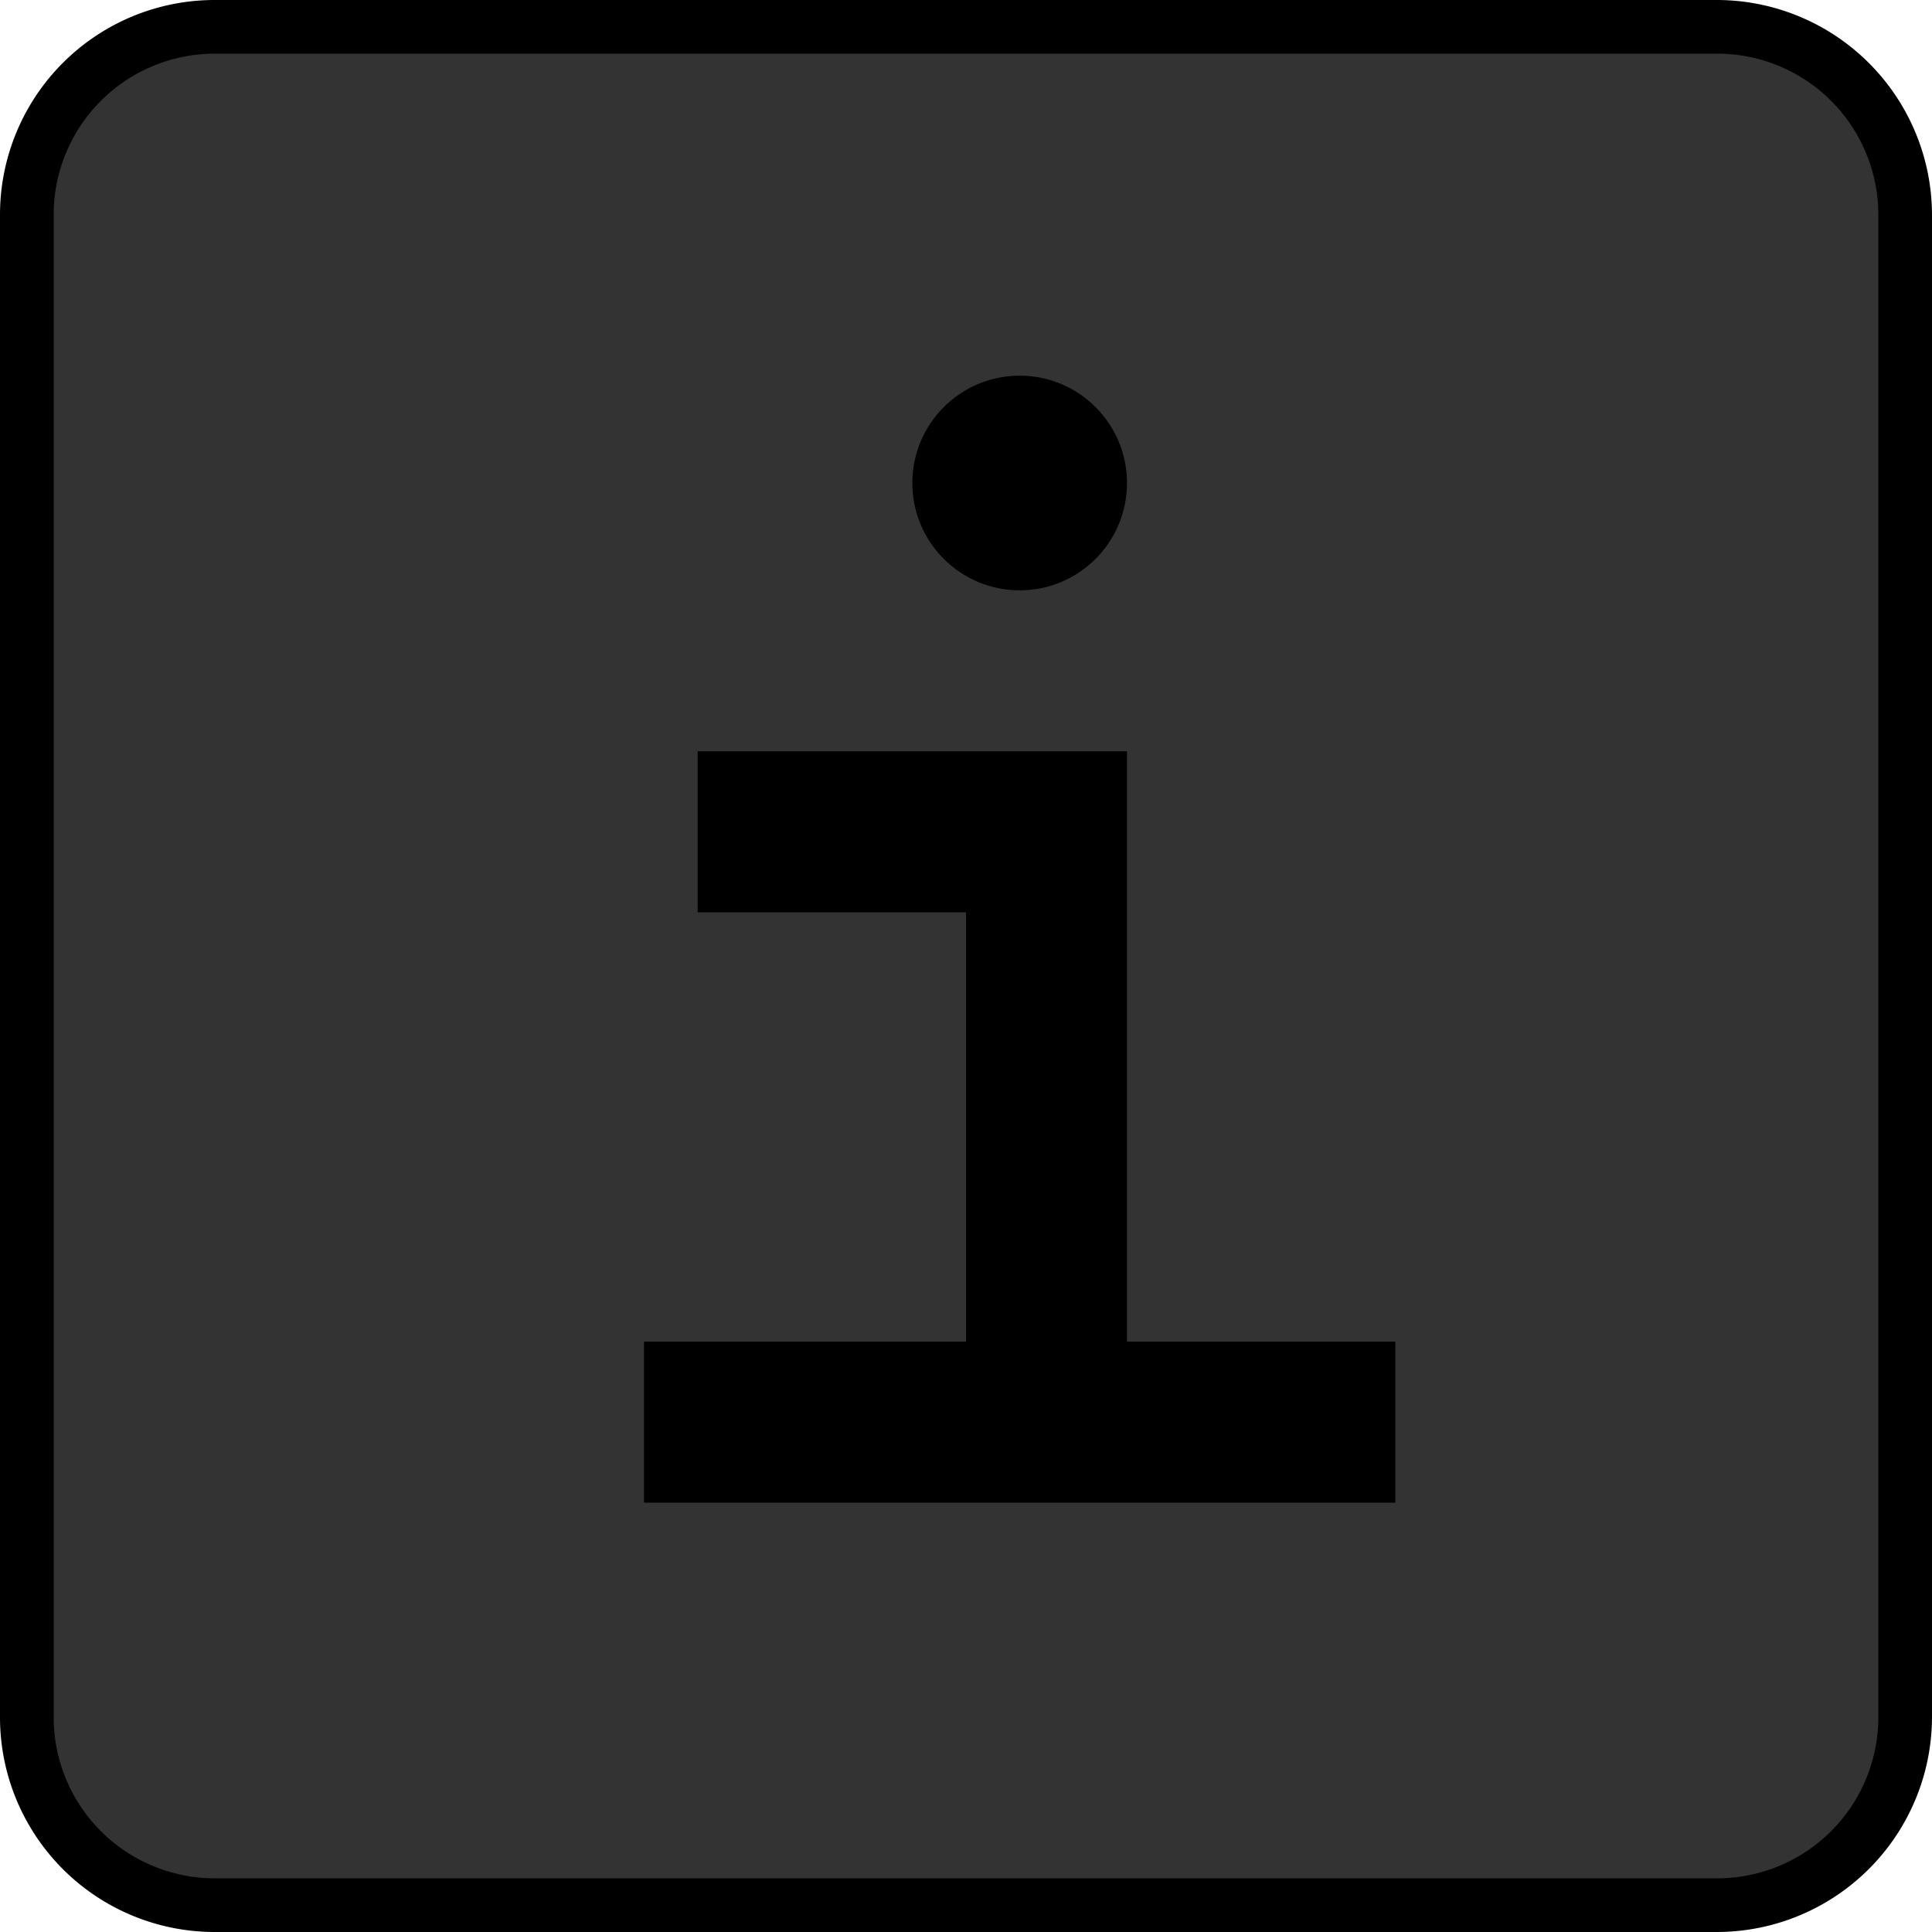 <svg xmlns="http://www.w3.org/2000/svg" width="36" height="36" viewBox="0 0 36 36"><title>Menu_Info_Disabled_S</title><rect x="0.5" y="0.5" width="35" height="35" rx="3.5" ry="3.5" fill="#333"/><path d="M32,1a3.003,3.003,0,0,1,3,3V32a3.003,3.003,0,0,1-3,3H4a3.003,3.003,0,0,1-3-3V4A3.003,3.003,0,0,1,4,1H32m0-1H4A4,4,0,0,0,0,4V32a4,4,0,0,0,4,4H32a4.012,4.012,0,0,0,4-4V4a4.012,4.012,0,0,0-4-4Z"/><circle cx="19" cy="9" r="2"/><line x1="26" y1="26.5" x2="12" y2="26.5" fill="none" stroke="#000" stroke-miterlimit="10" stroke-width="3"/><polyline points="13 15.5 19.5 15.5 19.5 26.5" fill="none" stroke="#000" stroke-miterlimit="10" stroke-width="3"/></svg>